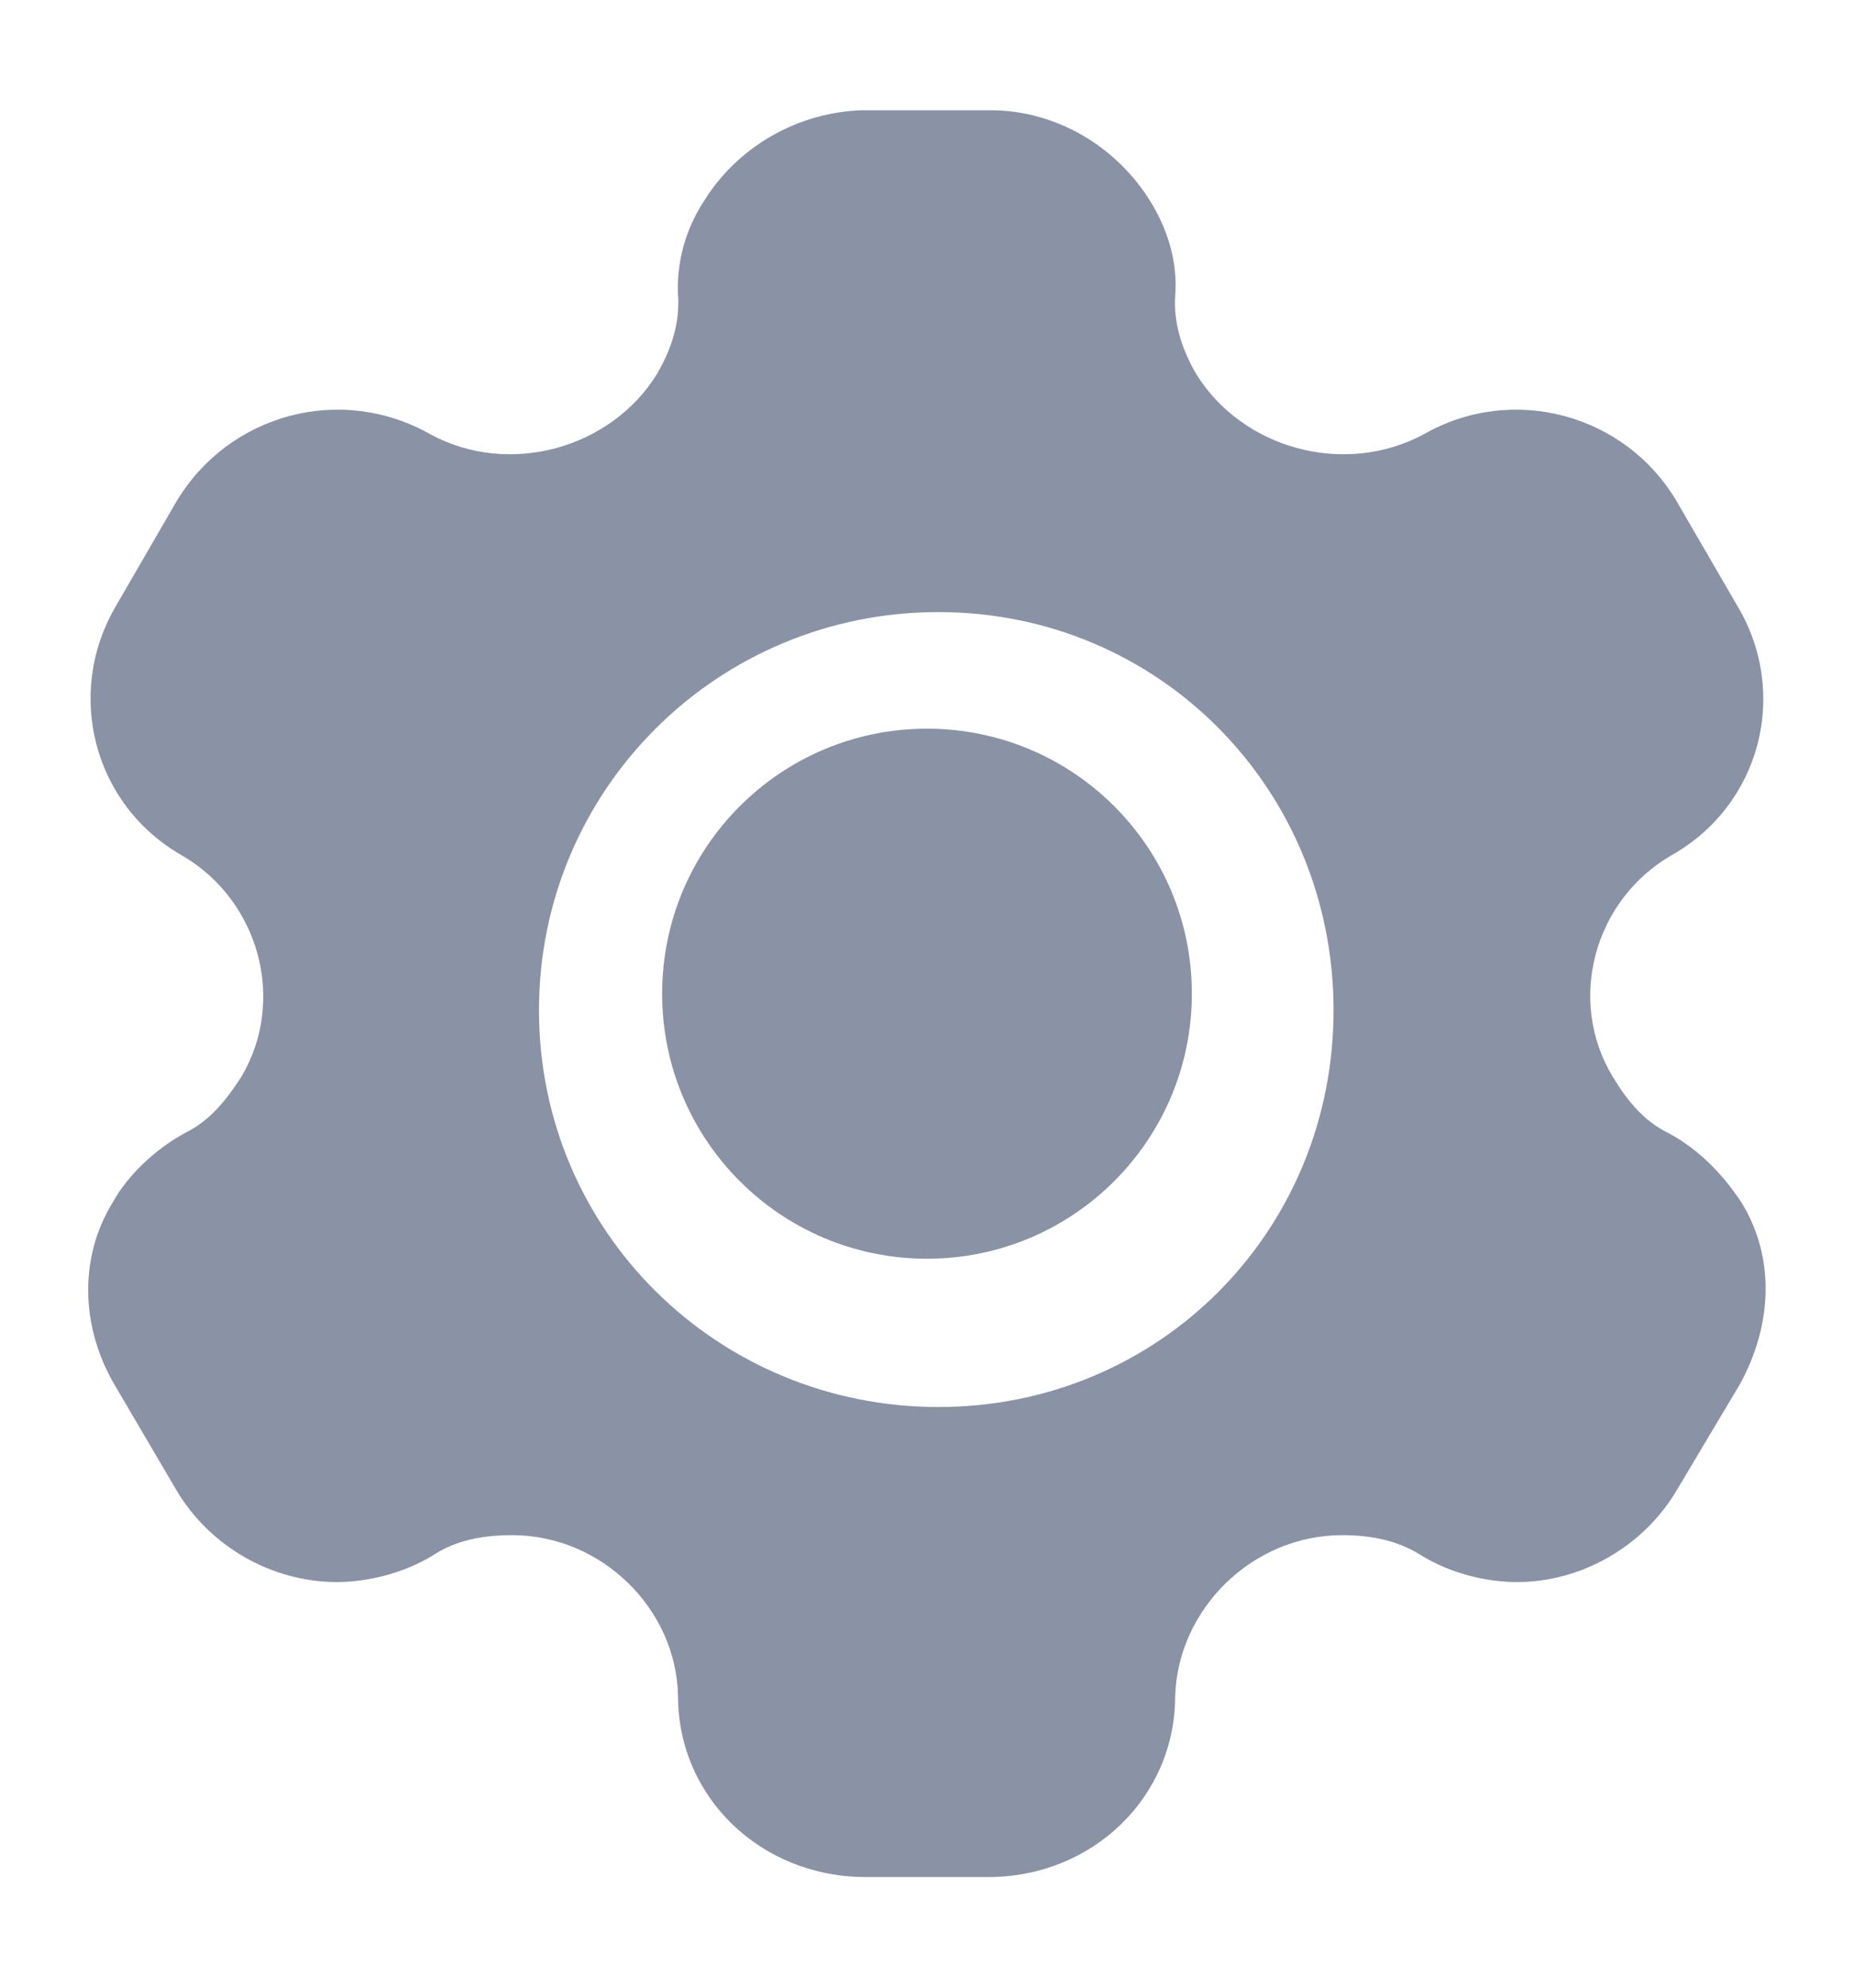 <svg width="14" height="15" viewBox="0 0 14 15" fill="none" xmlns="http://www.w3.org/2000/svg">
<path fill-rule="evenodd" clip-rule="evenodd" d="M12.601 8.552C12.839 8.679 13.023 8.879 13.153 9.079C13.405 9.492 13.384 9.999 13.139 10.445L12.662 11.245C12.41 11.672 11.94 11.939 11.456 11.939C11.218 11.939 10.952 11.872 10.734 11.739C10.557 11.625 10.353 11.585 10.135 11.585C9.46 11.585 8.895 12.139 8.874 12.799C8.874 13.565 8.247 14.165 7.464 14.165H6.537C5.747 14.165 5.12 13.565 5.12 12.799C5.107 12.139 4.541 11.585 3.867 11.585C3.642 11.585 3.437 11.625 3.267 11.739C3.049 11.872 2.776 11.939 2.545 11.939C2.054 11.939 1.584 11.672 1.332 11.245L0.862 10.445C0.61 10.012 0.596 9.492 0.848 9.079C0.957 8.879 1.162 8.679 1.393 8.552C1.584 8.459 1.707 8.305 1.823 8.125C2.163 7.552 1.959 6.799 1.38 6.459C0.705 6.079 0.487 5.232 0.876 4.572L1.332 3.785C1.727 3.125 2.572 2.892 3.253 3.279C3.846 3.599 4.616 3.385 4.963 2.819C5.072 2.632 5.134 2.432 5.12 2.232C5.107 1.972 5.181 1.725 5.311 1.525C5.563 1.112 6.02 0.845 6.517 0.832H7.478C7.982 0.832 8.438 1.112 8.69 1.525C8.813 1.725 8.895 1.972 8.874 2.232C8.861 2.432 8.922 2.632 9.031 2.819C9.378 3.385 10.148 3.599 10.748 3.279C11.422 2.892 12.274 3.125 12.662 3.785L13.119 4.572C13.514 5.232 13.296 6.079 12.614 6.459C12.035 6.799 11.831 7.552 12.178 8.125C12.287 8.305 12.41 8.459 12.601 8.552ZM7.086 10.618C5.419 10.618 4.07 9.291 4.07 7.624C4.07 5.957 5.419 4.619 7.086 4.619C8.754 4.619 10.07 5.957 10.07 7.624C10.07 9.291 8.754 10.618 7.086 10.618ZM9 7.499C9 8.603 8.105 9.499 7 9.499C5.895 9.499 5 8.603 5 7.499C5 6.394 5.895 5.499 7 5.499C8.105 5.499 9 6.394 9 7.499Z" fill="#8A92A6"/>
</svg>
